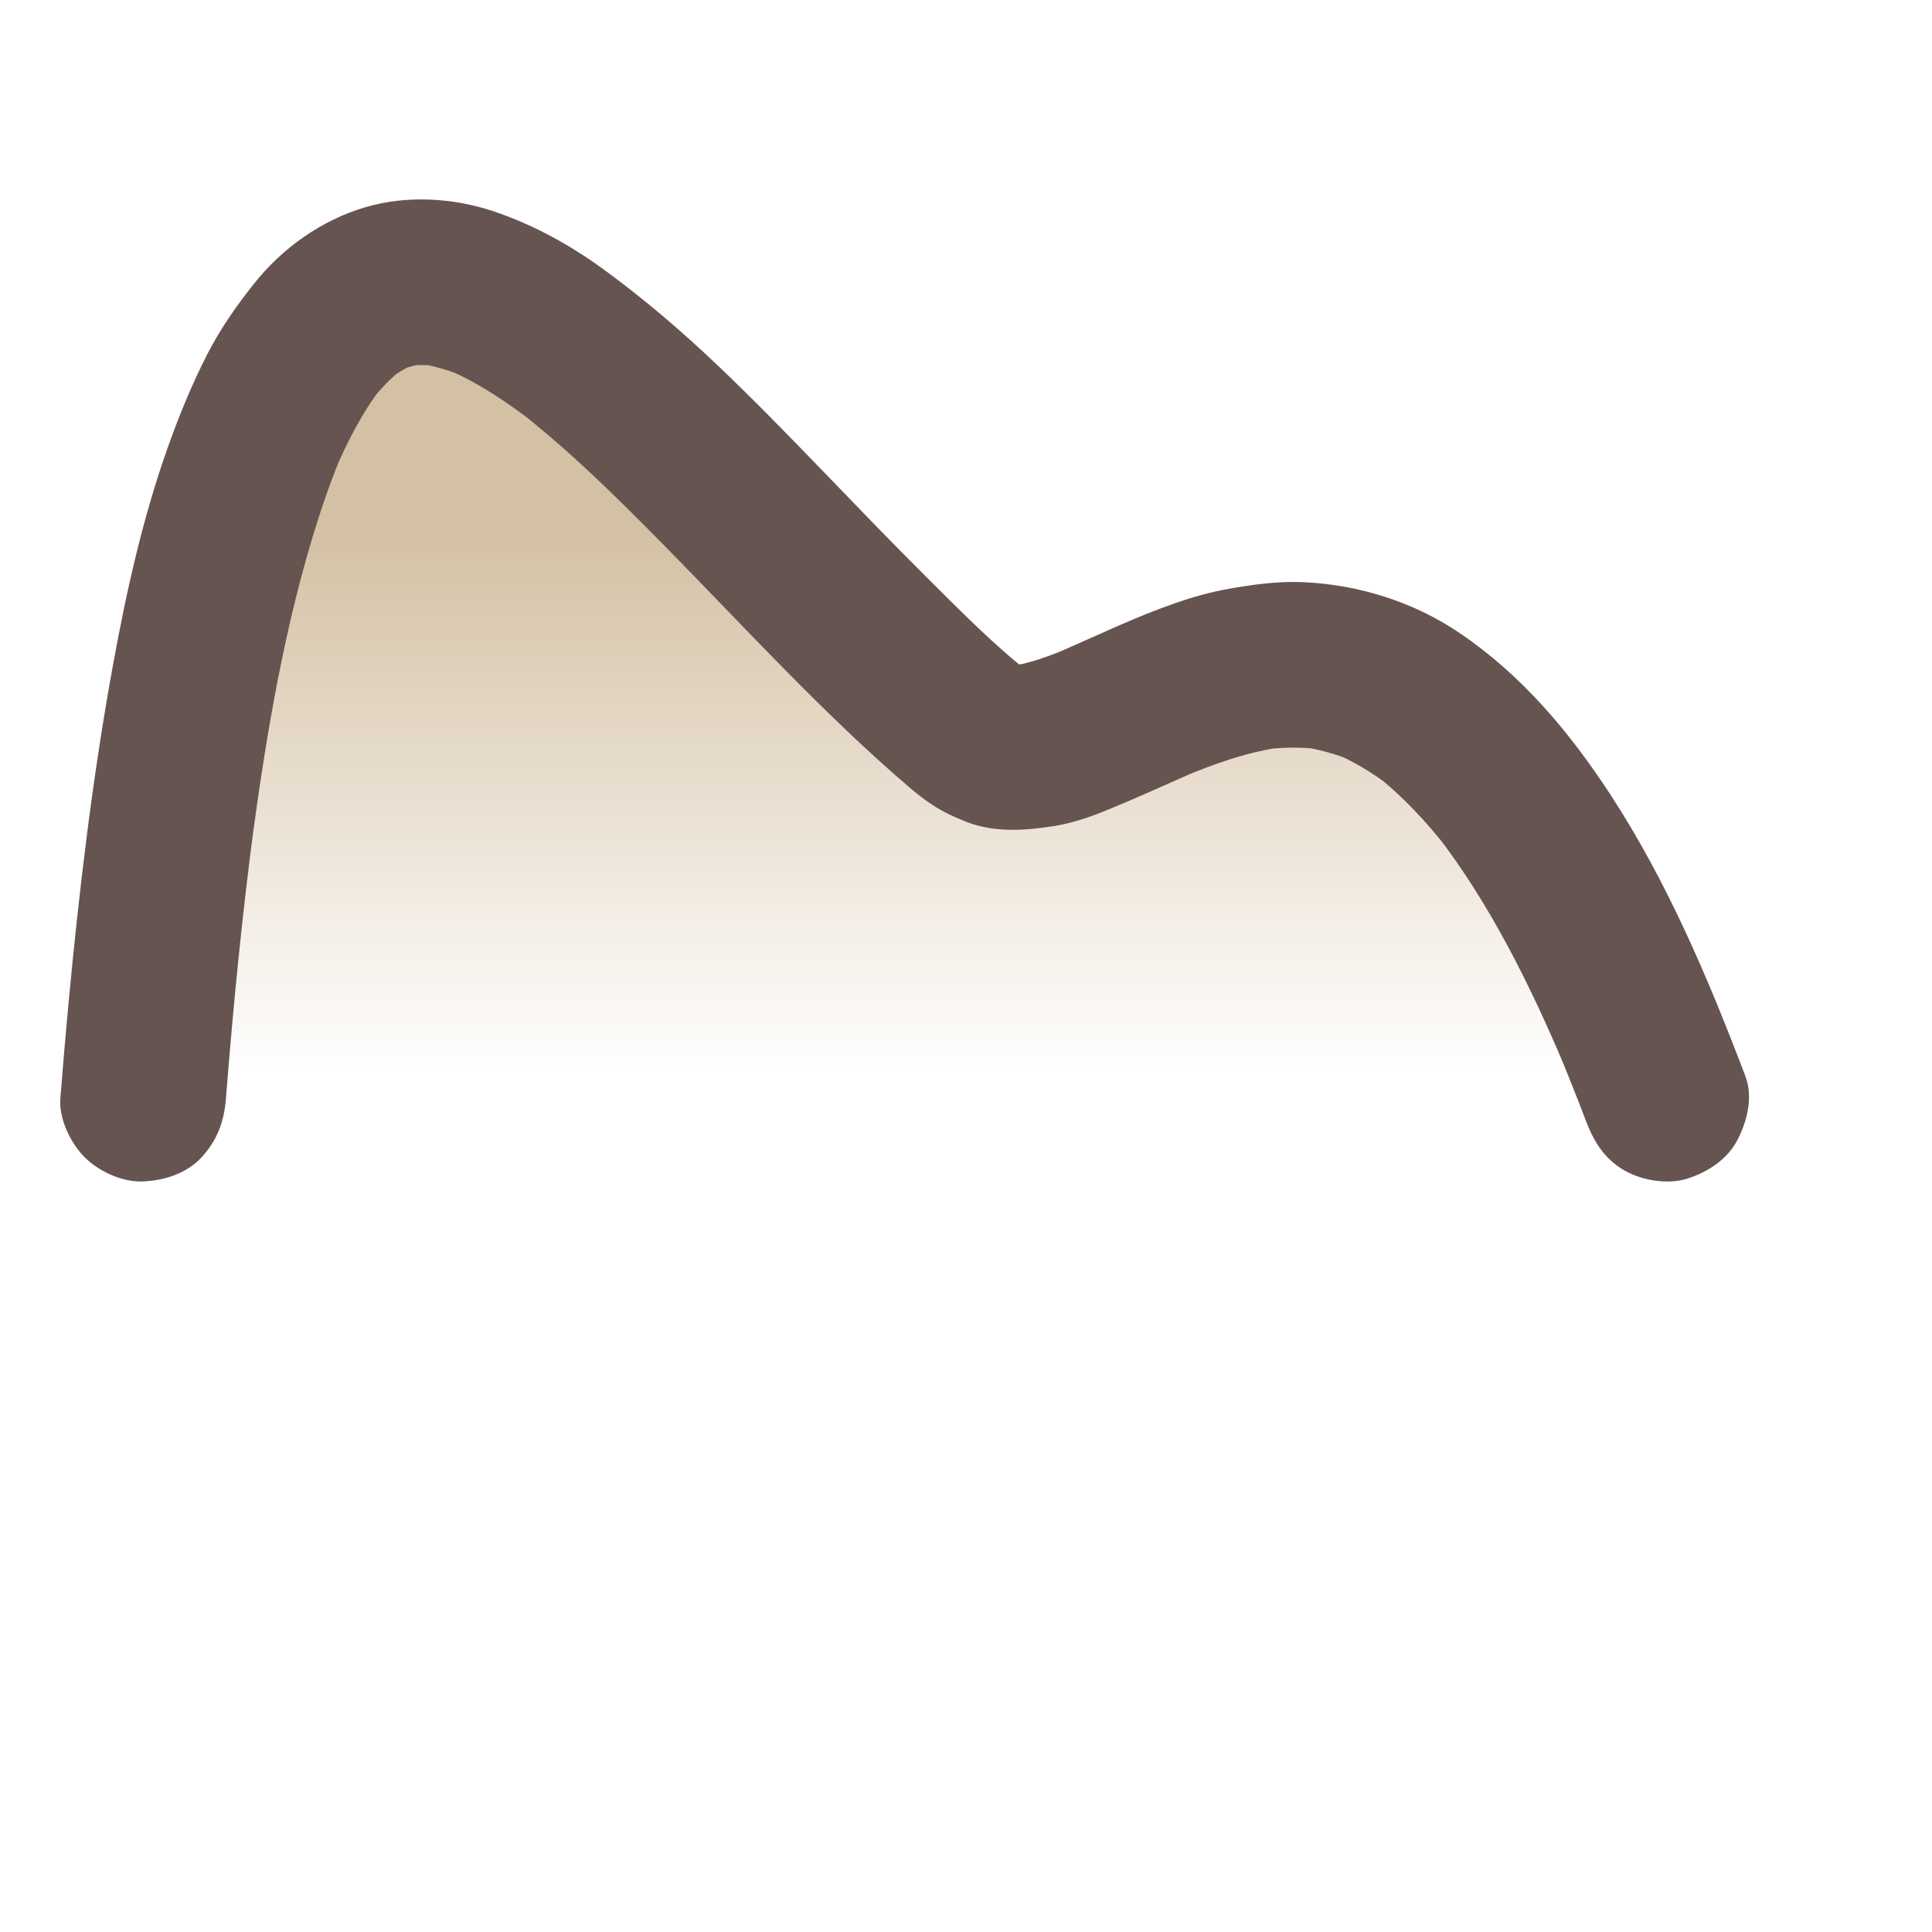 <?xml version="1.0" encoding="UTF-8"?>
<svg id="Content" xmlns="http://www.w3.org/2000/svg" xmlns:xlink="http://www.w3.org/1999/xlink" viewBox="0 0 280 280">
  <defs>
    <style>
      .cls-1 {
        fill: #665451;
      }

      .cls-2 {
        fill: url(#linear-gradient);
      }
    </style>
    <linearGradient id="linear-gradient" x1="-1858.237" y1="159.22" x2="-1858.237" y2="40.899" gradientTransform="translate(-1727.163) rotate(-180) scale(1 -1)" gradientUnits="userSpaceOnUse">
      <stop offset=".033" stop-color="#d4c0a3" stop-opacity="0"/>
      <stop offset=".077" stop-color="#d4c0a3" stop-opacity=".067"/>
      <stop offset=".703" stop-color="#d4c0a3"/>
    </linearGradient>
  </defs>
  <a xlink:href="https://www.notion.so/congruence/Positive-skewed-bimodal-distribution-122f9339b29b801ab6ffebf7e41595fb?pvs=4">
    <g>
      <path class="cls-2" d="M241.404,159.22c-42.245-111.623-81.796-37.229-100.771-53.303C87.897,61.247,36.195-38.435,20.743,159.22"/>
      <path class="cls-1" d="M252.976,156.03c-5.35-14.105-11.346-28.265-19.626-40.938-5.89-9.015-12.818-17.258-21.784-23.332-6.683-4.528-14.572-7.005-22.612-7.386-3.656-.173-7.364.331-10.949.973-2.583.463-5.115,1.175-7.593,2.032-5.645,1.951-11.043,4.547-16.51,6.937-.514.225-1.029.447-1.546.665l2.867-1.21c-2.919,1.229-5.938,2.403-9.095,2.83l3.19-.429c-1.194.154-2.398.189-3.593.03l3.19.429c-.866-.123-1.709-.347-2.517-.684l2.867,1.21c-.778-.334-1.502-.764-2.175-1.277l2.429,1.876c-5.475-4.255-10.443-9.34-15.351-14.221-5.168-5.14-10.21-10.404-15.276-15.644-4.885-5.052-9.786-10.093-14.879-14.936-5.21-4.955-10.659-9.629-16.472-13.869-4.922-3.591-10.266-6.541-16.063-8.48-5.836-1.952-12.546-2.331-18.485-.589-6.369,1.868-12.057,5.911-16.171,11.085-2.575,3.239-4.882,6.536-6.772,10.219-2.231,4.345-4.092,8.909-5.729,13.509-3.625,10.188-5.988,20.817-7.927,31.439-2.971,16.276-4.933,32.751-6.473,49.219-.428,4.575-.817,9.154-1.176,13.735-.229,2.922,1.503,6.473,3.515,8.485,2.081,2.081,5.496,3.649,8.485,3.515,3.103-.139,6.322-1.158,8.485-3.515,2.248-2.449,3.254-5.163,3.515-8.485,1.047-13.345,2.344-26.675,4.119-39.944-.143,1.063-.286,2.127-.429,3.19,2.157-16.041,4.83-32.221,9.81-47.66.999-3.097,2.108-6.159,3.372-9.157-.403.956-.806,1.911-1.21,2.867,1.89-4.454,4.124-8.815,7.091-12.656-.625.81-1.251,1.619-1.876,2.429,1.444-1.855,3.063-3.574,4.92-5.021l-2.429,1.876c1.315-1.013,2.735-1.875,4.262-2.529-.956.403-1.911.806-2.867,1.21,1.394-.587,2.852-.989,4.35-1.196l-3.19.429c1.672-.221,3.36-.196,5.031.026l-3.19-.429c2.394.329,4.711,1.048,6.935,1.983l-2.867-1.21c4.663,1.978,8.911,4.843,12.907,7.927l-2.429-1.876c5.927,4.587,11.384,9.759,16.699,15.032,5.933,5.886,11.685,11.949,17.507,17.944,5.874,6.049,11.809,12.05,18.059,17.713,1.503,1.362,3.023,2.706,4.57,4.018,2.79,2.365,4.772,3.594,8.128,4.905,4.158,1.624,8.557,1.29,12.846.604,2.657-.425,5.204-1.332,7.688-2.343,3.832-1.559,7.588-3.277,11.374-4.941.756-.333,1.515-.661,2.276-.982l-2.867,1.21c4.713-1.985,9.577-3.697,14.663-4.401l-3.19.429c2.908-.391,5.847-.437,8.758-.054l-3.19-.429c2.654.363,5.237,1.078,7.71,2.106l-2.867-1.21c3.035,1.281,5.849,3.006,8.454,5.017l-2.429-1.876c4.063,3.166,7.575,6.967,10.729,11.026l-1.876-2.429c7.898,10.236,13.691,22.009,18.714,33.866-.403-.956-.806-1.911-1.21-2.867,1.478,3.505,2.884,7.038,4.232,10.594,1.137,2.997,2.66,5.501,5.515,7.172,2.572,1.505,6.363,2.143,9.247,1.21,2.904-.94,5.705-2.739,7.172-5.515,1.427-2.701,2.339-6.269,1.21-9.247h0Z"/>
    </g>
  </a>
</svg>